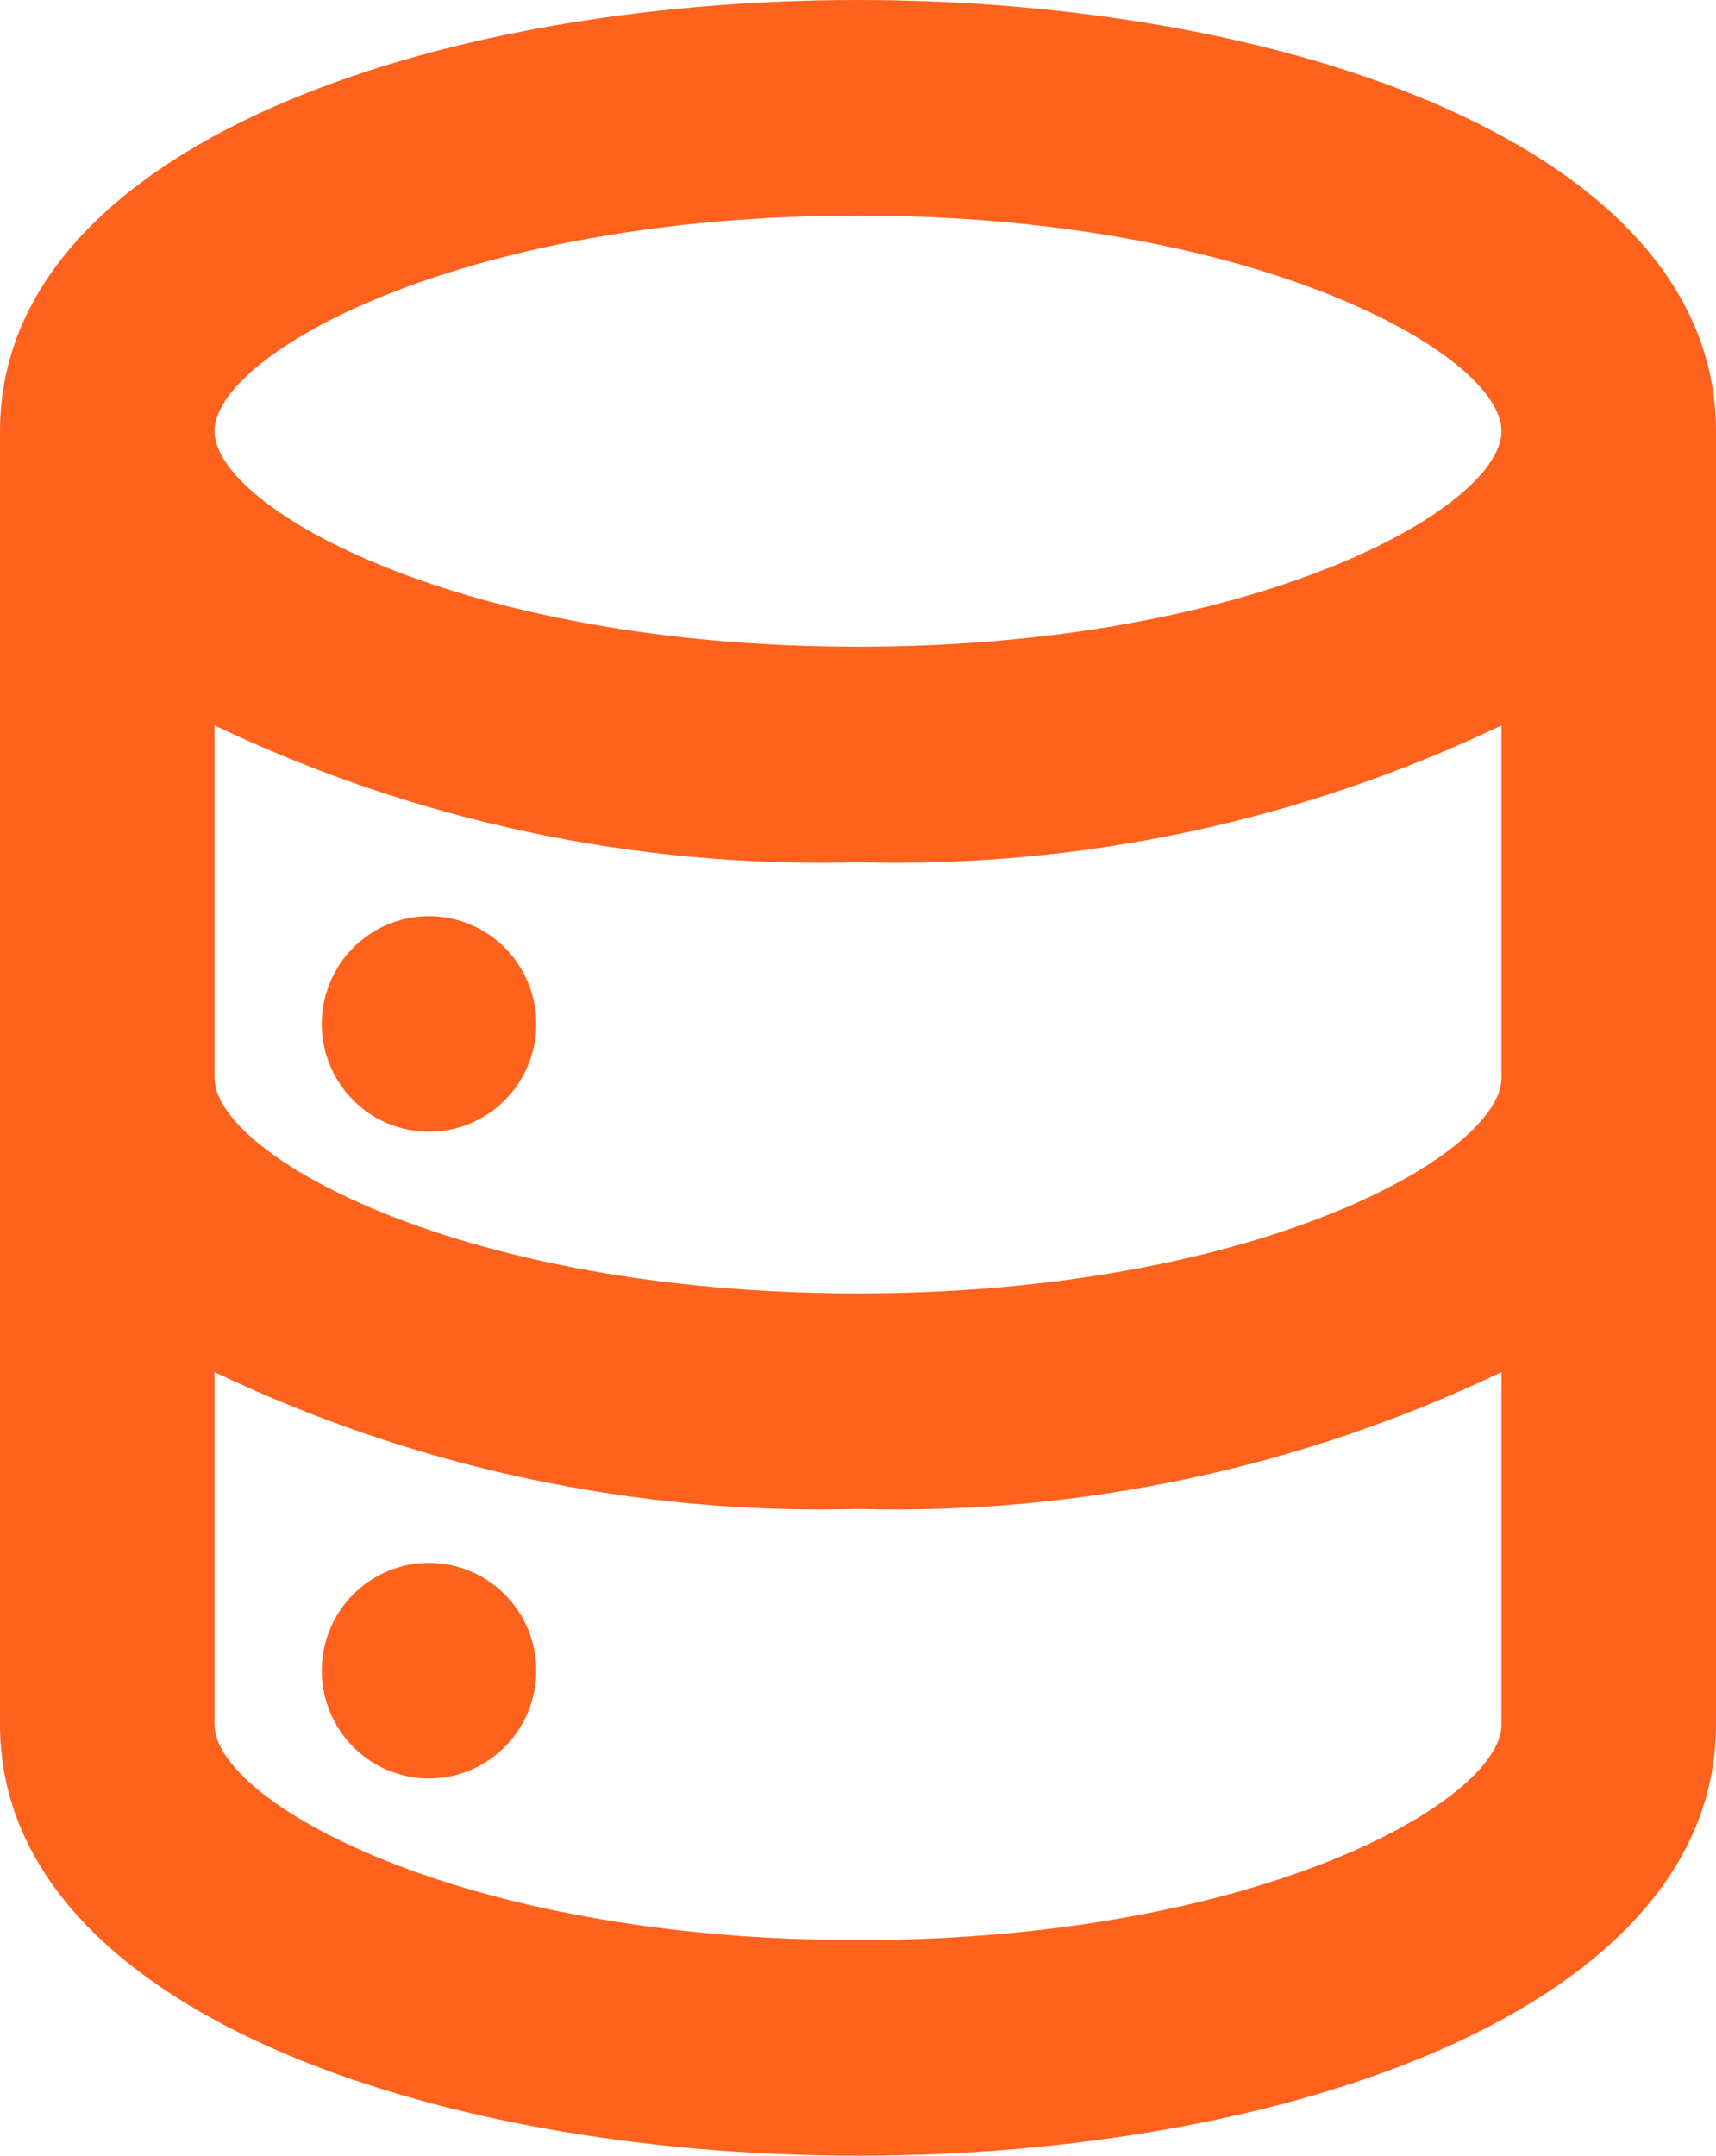 <svg width="86" height="108" viewBox="0 0 86 108" fill="none" xmlns="http://www.w3.org/2000/svg">
<path d="M21.5 78.3C20.437 78.3 19.398 78.617 18.514 79.21C17.63 79.803 16.941 80.647 16.534 81.633C16.127 82.62 16.021 83.706 16.228 84.754C16.436 85.801 16.948 86.763 17.699 87.518C18.451 88.274 19.409 88.788 20.451 88.996C21.494 89.205 22.575 89.098 23.557 88.689C24.539 88.28 25.378 87.588 25.969 86.7C26.56 85.812 26.875 84.768 26.875 83.7C26.875 82.268 26.309 80.894 25.301 79.882C24.293 78.869 22.925 78.3 21.5 78.3ZM43 0C21.5 0 0 7.398 0 21.6V86.4C0 100.602 21.5 108 43 108C64.5 108 86 100.602 86 86.4V21.6C86 7.398 64.5 0 43 0ZM75.25 86.4C75.25 90.234 62.995 97.2 43 97.2C23.005 97.2 10.75 90.234 10.75 86.4V68.742C20.812 73.548 31.862 75.898 43 75.6C54.138 75.898 65.188 73.548 75.25 68.742V86.4ZM75.25 54C75.25 57.834 62.995 64.8 43 64.8C23.005 64.8 10.75 57.834 10.75 54V36.342C20.812 41.148 31.862 43.498 43 43.2C54.138 43.498 65.188 41.148 75.25 36.342V54ZM43 32.4C23.005 32.4 10.75 25.434 10.75 21.6C10.75 17.766 23.005 10.8 43 10.8C62.995 10.8 75.25 17.766 75.25 21.6C75.25 25.434 62.995 32.4 43 32.4ZM21.5 45.9C20.437 45.9 19.398 46.217 18.514 46.81C17.63 47.403 16.941 48.247 16.534 49.233C16.127 50.22 16.021 51.306 16.228 52.353C16.436 53.401 16.948 54.363 17.699 55.118C18.451 55.874 19.409 56.388 20.451 56.596C21.494 56.805 22.575 56.698 23.557 56.289C24.539 55.88 25.378 55.188 25.969 54.3C26.56 53.412 26.875 52.368 26.875 51.3C26.875 49.868 26.309 48.494 25.301 47.482C24.293 46.469 22.925 45.9 21.5 45.9Z" fill="#FE621D"/>
</svg>
